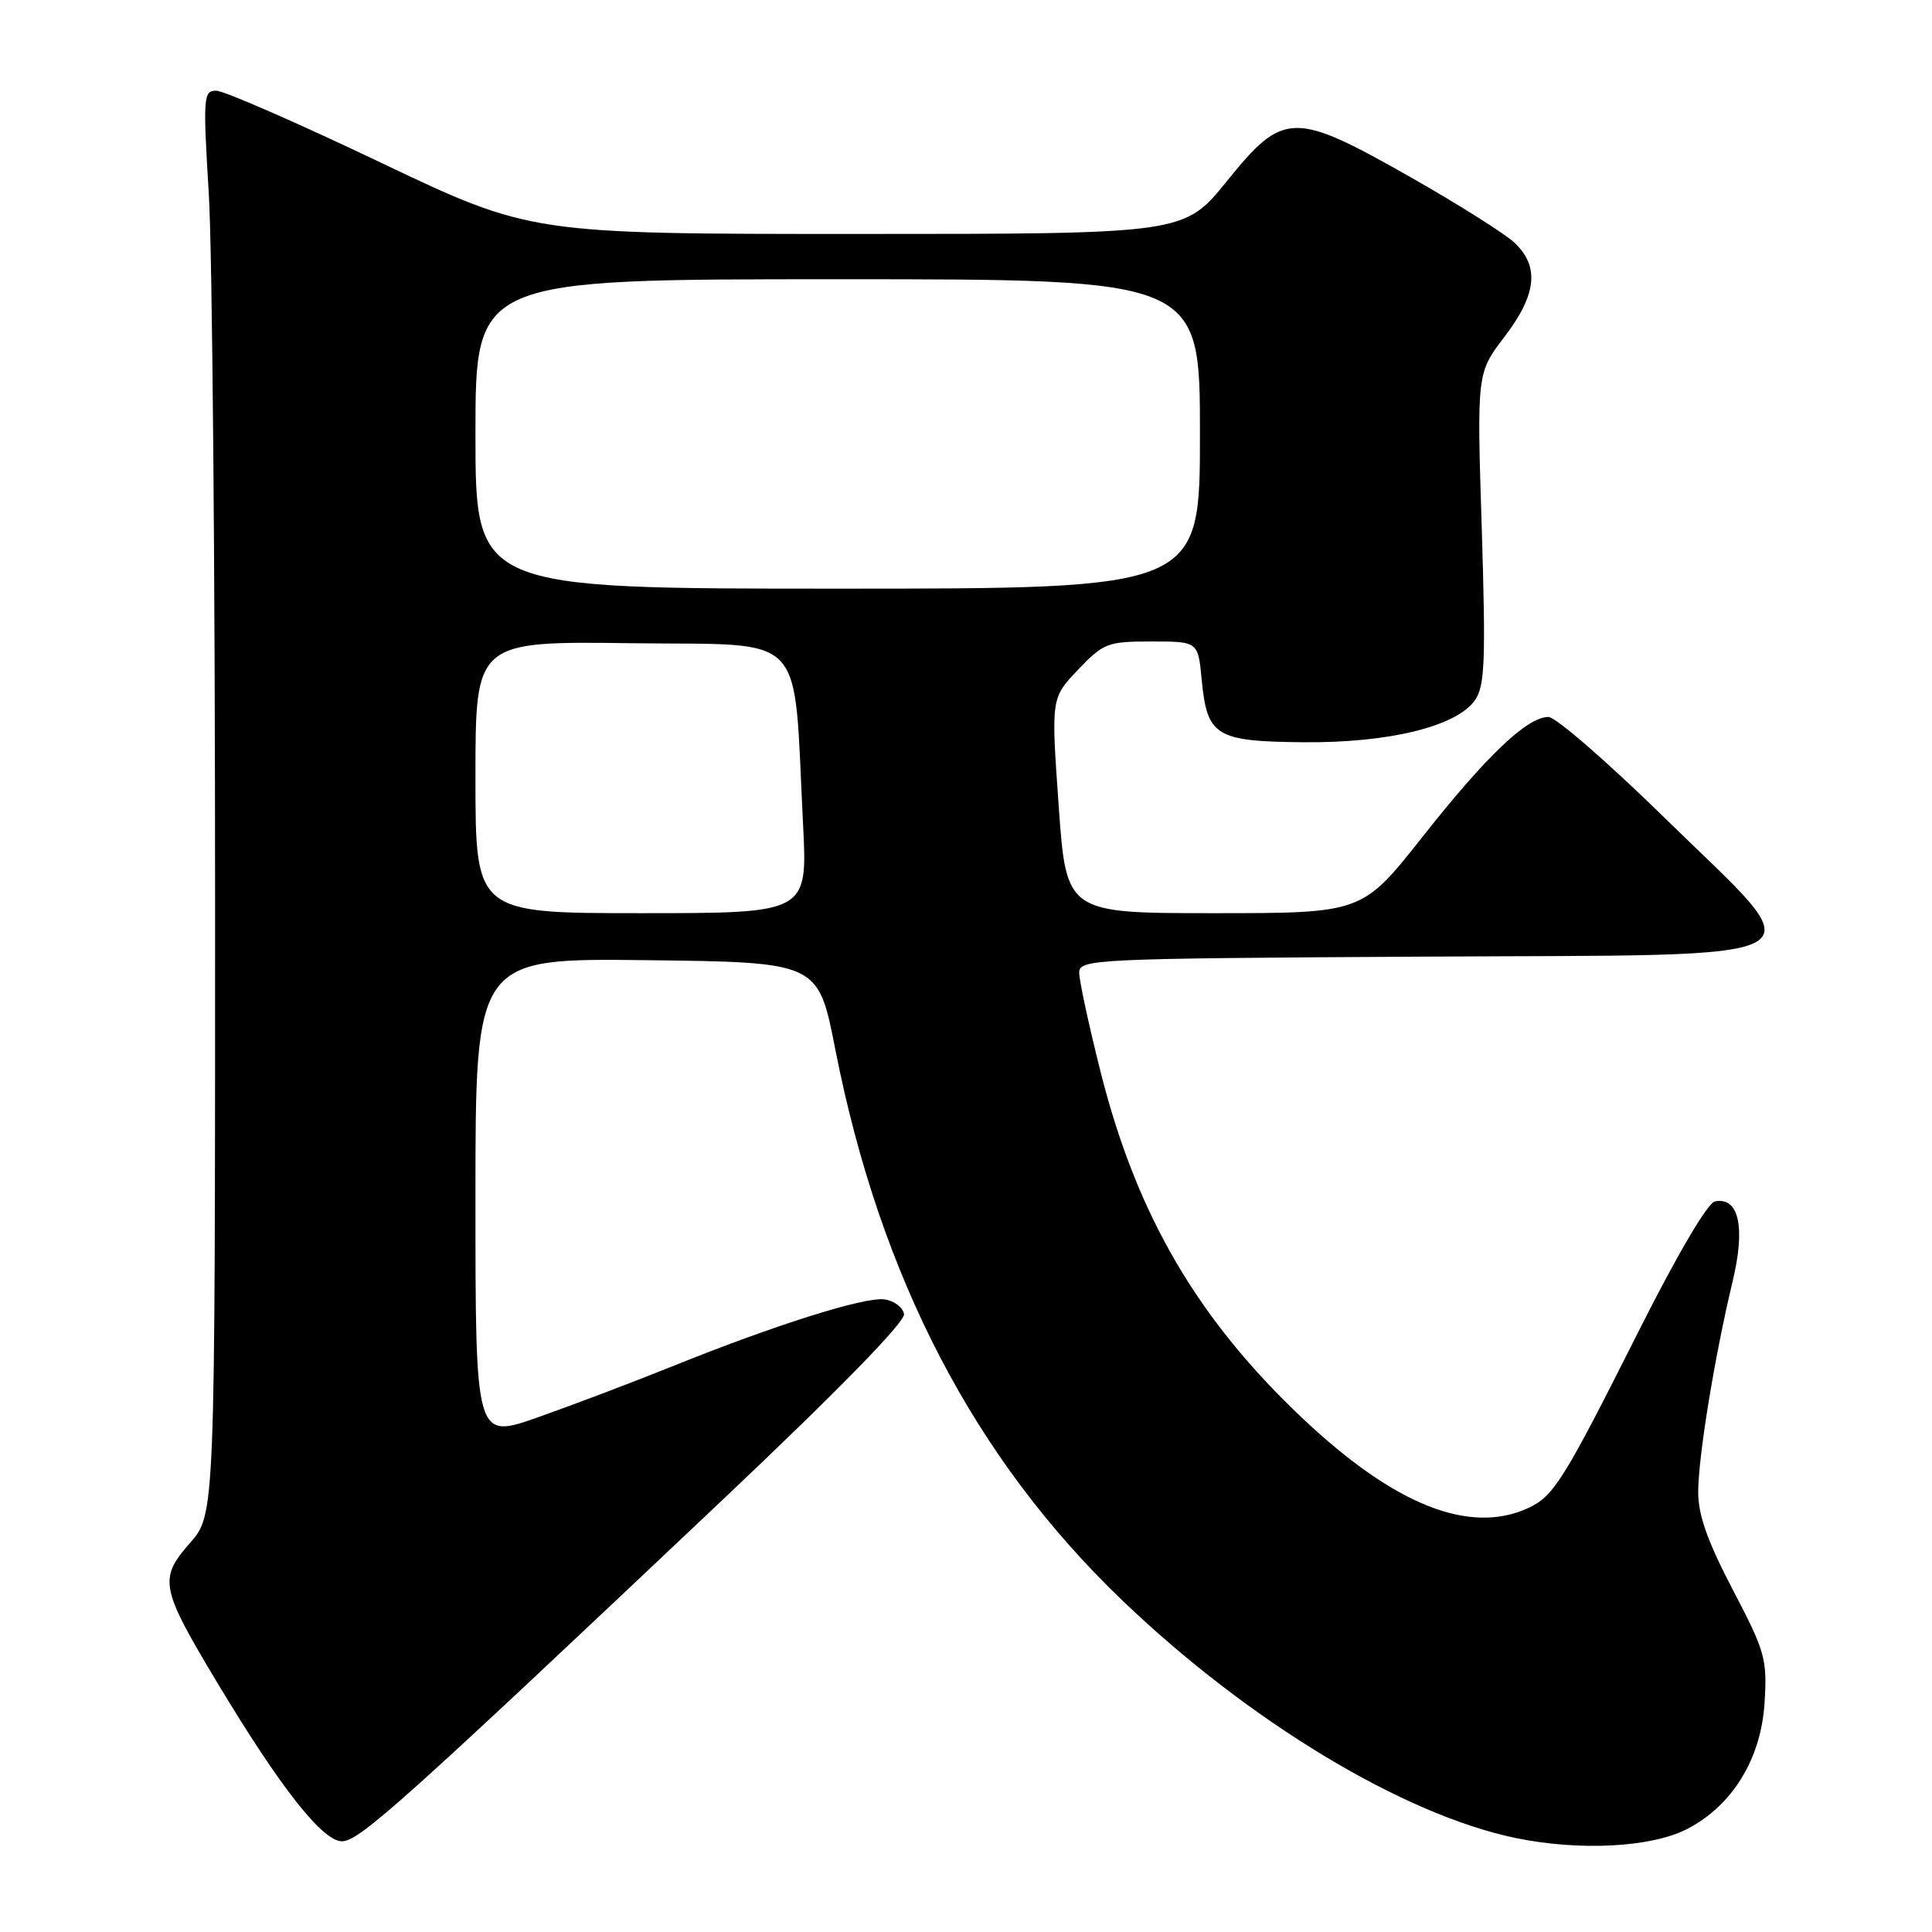 <?xml version="1.0" encoding="UTF-8" standalone="no"?>
<!DOCTYPE svg PUBLIC "-//W3C//DTD SVG 1.1//EN" "http://www.w3.org/Graphics/SVG/1.1/DTD/svg11.dtd" >
<svg xmlns="http://www.w3.org/2000/svg" xmlns:xlink="http://www.w3.org/1999/xlink" version="1.1" viewBox="0 0 256 256">
 <g >
 <path fill="currentColor"
d=" M 223.58 242.34 C 229.55 239.24 233.34 233.07 233.81 225.68 C 234.18 219.84 233.91 218.87 229.60 210.64 C 226.25 204.23 225.00 200.71 225.02 197.67 C 225.04 192.94 227.20 179.73 229.57 169.84 C 231.31 162.61 230.43 158.58 227.24 159.19 C 226.27 159.38 222.18 166.33 217.06 176.53 C 207.15 196.23 205.87 198.28 202.44 199.85 C 194.72 203.36 184.84 199.45 172.75 188.08 C 158.75 174.91 150.65 161.08 145.87 142.17 C 144.29 135.91 143.00 129.94 143.00 128.90 C 143.00 127.09 144.69 127.01 188.25 126.76 C 243.54 126.44 240.70 128.06 220.54 108.34 C 213.04 101.00 206.13 95.00 205.18 95.00 C 202.37 95.00 197.00 100.10 188.50 110.87 C 180.50 121.00 180.50 121.00 160.89 121.00 C 141.29 121.00 141.29 121.00 140.28 106.75 C 139.27 92.50 139.27 92.50 142.84 88.75 C 146.21 85.21 146.75 85.00 152.58 85.00 C 158.75 85.00 158.75 85.00 159.23 90.07 C 159.95 97.55 161.08 98.24 172.67 98.35 C 184.02 98.46 193.00 96.26 195.44 92.78 C 196.75 90.90 196.88 87.61 196.34 70.00 C 195.69 49.42 195.69 49.42 199.35 44.63 C 203.62 39.03 204.02 35.31 200.68 32.16 C 199.40 30.96 193.21 27.06 186.93 23.49 C 171.40 14.68 170.08 14.71 162.57 24.00 C 156.91 31.00 156.91 31.00 113.61 31.00 C 70.31 31.00 70.31 31.00 50.40 21.52 C 39.46 16.30 29.68 12.03 28.67 12.02 C 26.94 12.00 26.89 12.79 27.67 25.75 C 28.13 33.31 28.50 75.76 28.50 120.08 C 28.50 200.67 28.50 200.67 25.17 204.46 C 21.00 209.20 21.24 210.39 28.80 222.98 C 37.19 236.94 42.75 244.00 45.33 243.98 C 47.62 243.96 53.46 238.72 95.88 198.61 C 111.14 184.18 119.98 175.12 119.79 174.11 C 119.62 173.22 118.46 172.35 117.21 172.18 C 114.59 171.80 102.65 175.57 89.00 181.08 C 83.78 183.18 75.79 186.21 71.25 187.81 C 63.00 190.71 63.00 190.71 63.00 158.84 C 63.00 126.96 63.00 126.96 85.71 127.23 C 108.42 127.50 108.42 127.50 110.67 138.99 C 116.61 169.26 129.11 193.28 148.73 212.08 C 165.41 228.07 185.87 240.43 200.80 243.54 C 209.30 245.30 218.84 244.80 223.58 242.34 Z  M 63.00 102.98 C 63.00 84.96 63.00 84.96 83.75 85.23 C 107.29 85.54 105.08 83.20 106.41 109.25 C 107.01 121.00 107.01 121.00 85.00 121.00 C 63.00 121.00 63.00 121.00 63.00 102.98 Z  M 63.00 57.50 C 63.00 37.00 63.00 37.00 111.00 37.00 C 159.00 37.00 159.00 37.00 159.00 57.50 C 159.00 78.00 159.00 78.00 111.00 78.00 C 63.00 78.00 63.00 78.00 63.00 57.50 Z "/>
</g>
</svg>